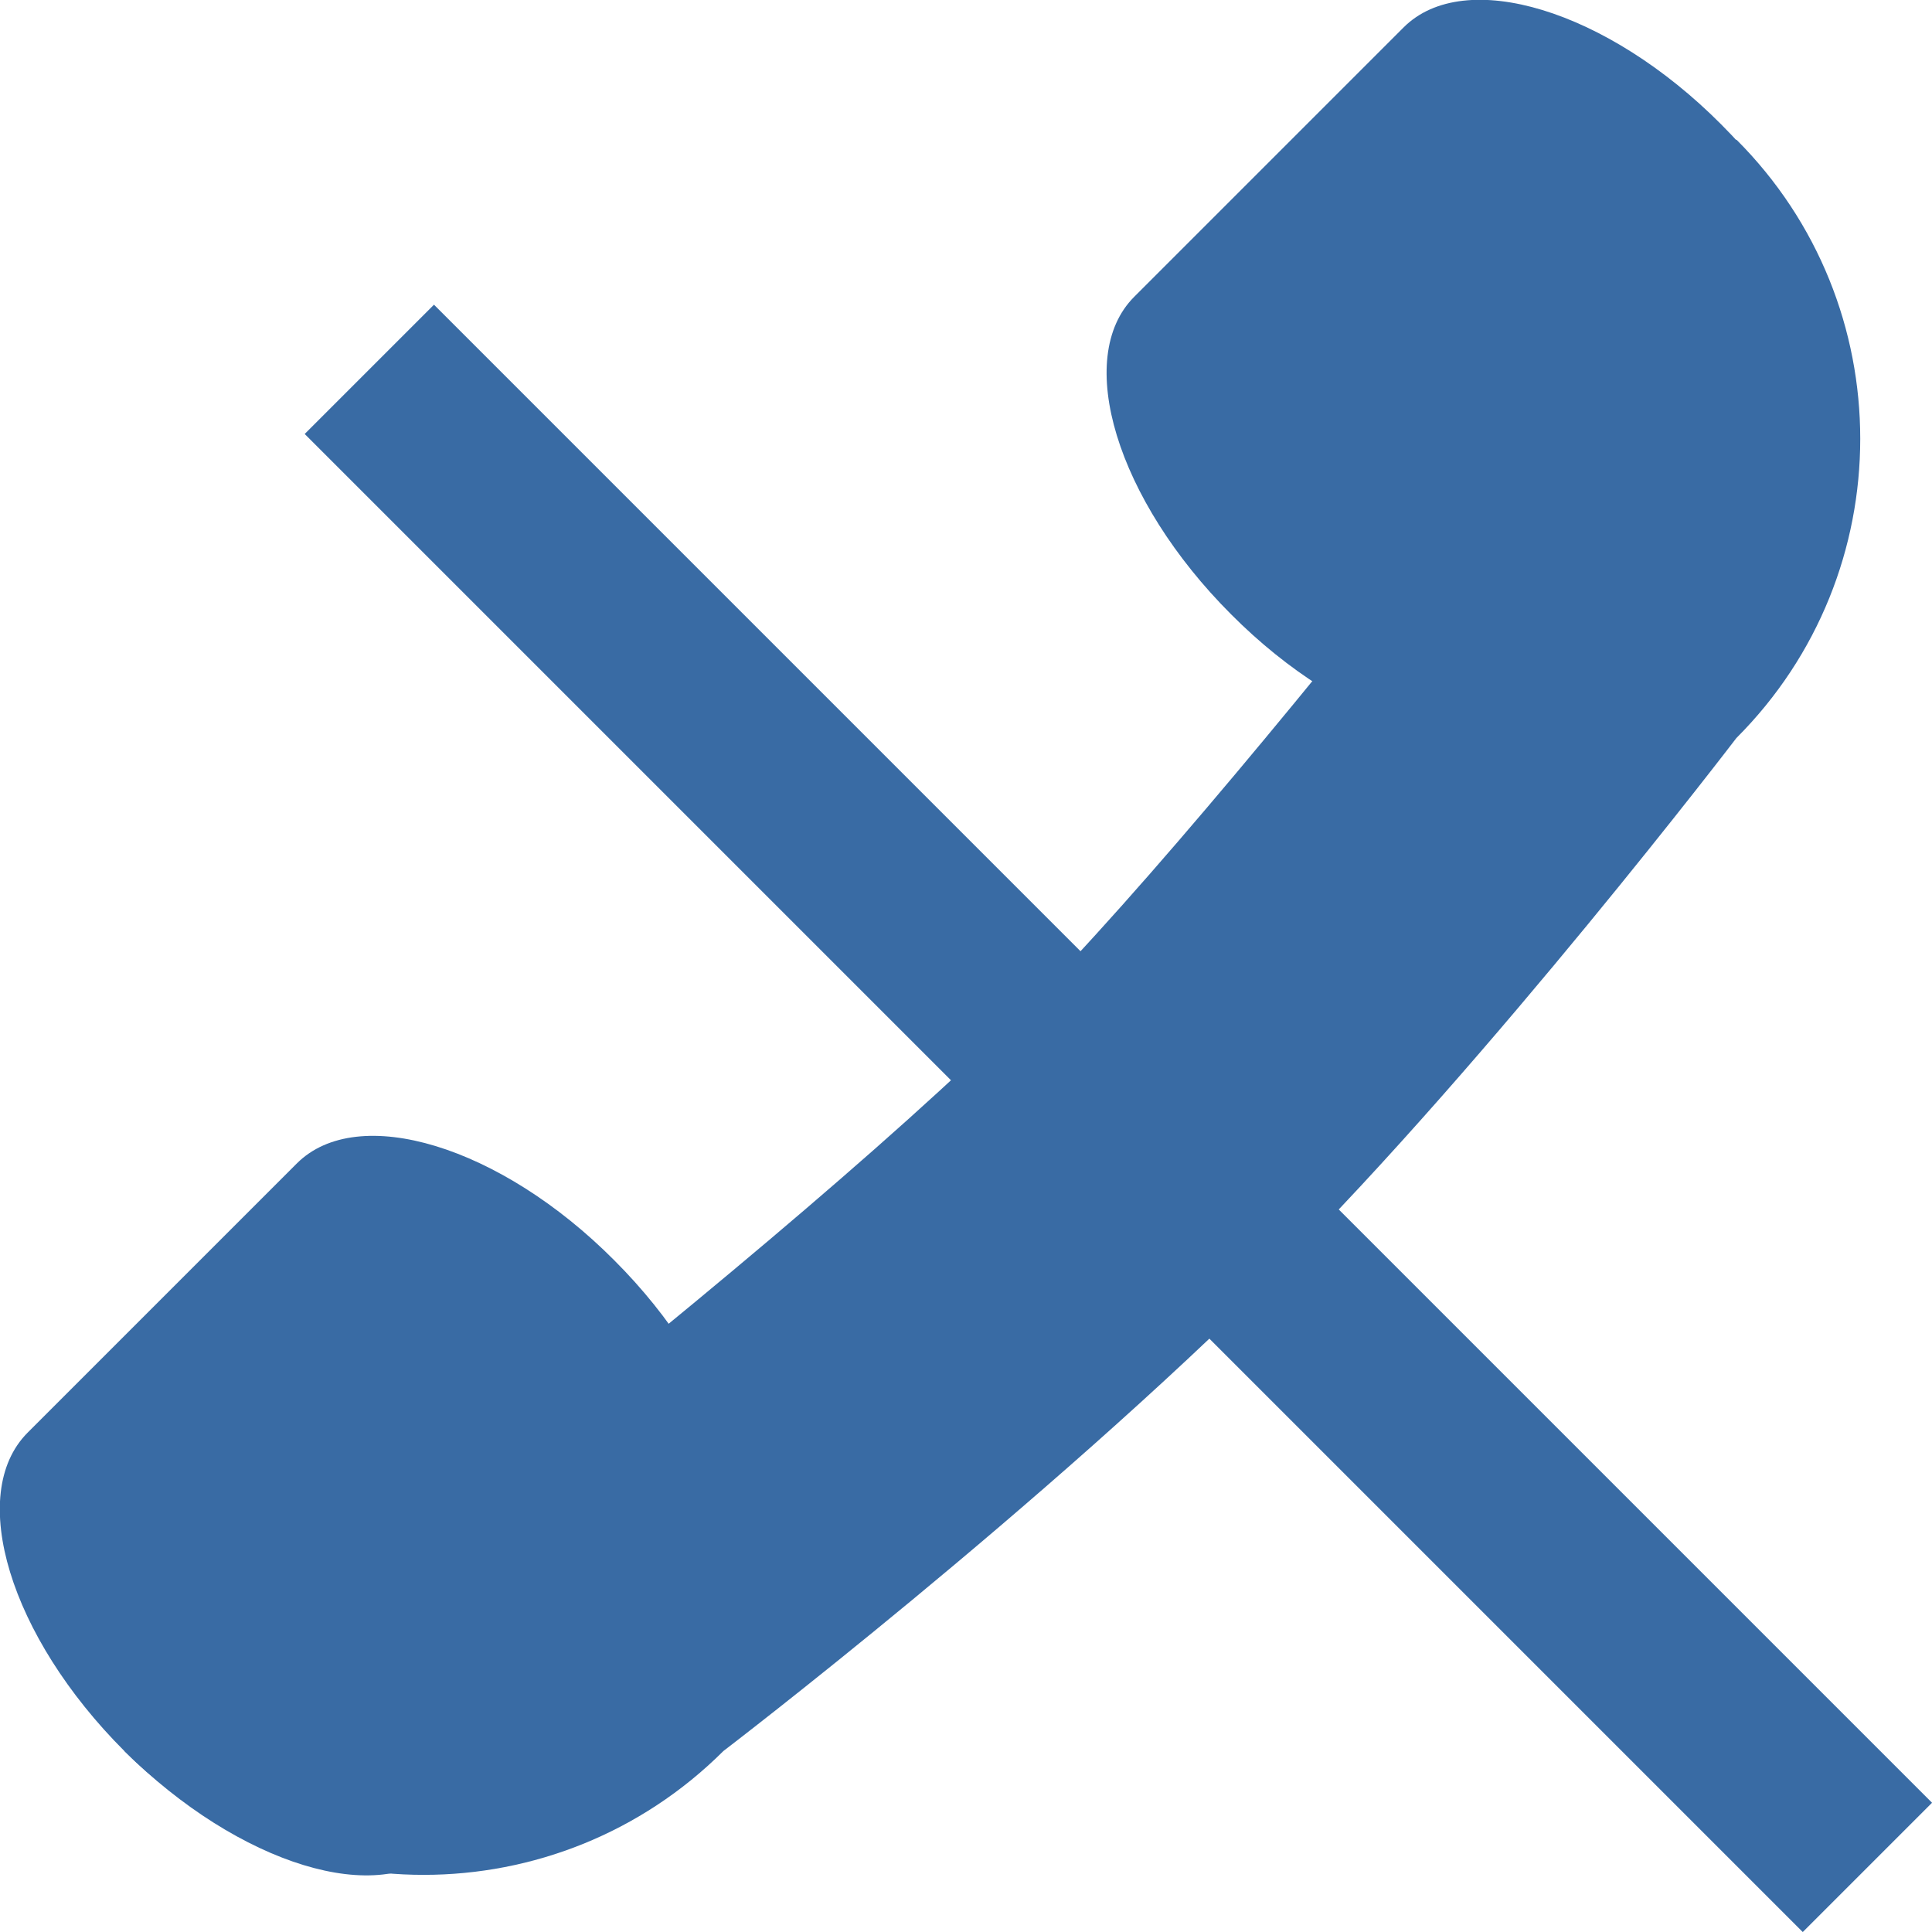 <?xml version="1.0" encoding="utf-8"?>
<!-- Generator: Adobe Illustrator 26.0.0, SVG Export Plug-In . SVG Version: 6.00 Build 0)  -->
<svg version="1.1" id="Capa_1" xmlns="http://www.w3.org/2000/svg" xmlns:xlink="http://www.w3.org/1999/xlink" x="0px" y="0px"
	 viewBox="0 0 31.7 31.7" style="enable-background:new 0 0 31.7 31.7;" xml:space="preserve">
<style type="text/css">
	.yyyttt{fill:#396BA4;}
	.oooppp{fill:none;stroke:#396BA4;stroke-width:3;stroke-miterlimit:10;}
</style>
<g>
	<g>
		<g>
			<g>
				<path class="yyyttt" d="M11.87,28.73c0,0,5.23-3.99,9.13-7.89c3.49-3.49,7.49-8.73,7.49-8.73c2.71-2.71,2.71-7.11,0-9.82
					c0,0-7.78,10.37-11.7,14.3C12.39,20.98,2.04,28.73,2.04,28.73C4.75,31.44,9.15,31.44,11.87,28.73z"/>
			</g>
			<g>
				<path class="yyyttt" d="M20.2,10.08c-1.88-1.88-2.59-4.21-1.59-5.21l4.42-4.42c1-1,3.34-0.29,5.21,1.59l0,0
					c1.88,1.88,2.59,4.21,1.59,5.21l-4.42,4.42C24.41,12.67,22.07,11.96,20.2,10.08L20.2,10.08z"/>
			</g>
			<g>
				<path class="yyyttt" d="M2.04,28.73c-1.88-1.88-2.59-4.21-1.59-5.22l4.42-4.42c1-1,3.34-0.29,5.21,1.59l0,0
					c1.88,1.88,2.59,4.21,1.59,5.22l-4.42,4.42C6.26,31.32,3.92,30.6,2.04,28.73L2.04,28.73z"/>
			</g>
		</g>
	</g>
	<line class="oooppp" x1="6.06" y1="6.06" x2="30.64" y2="30.64"/>
</g>
</svg>
